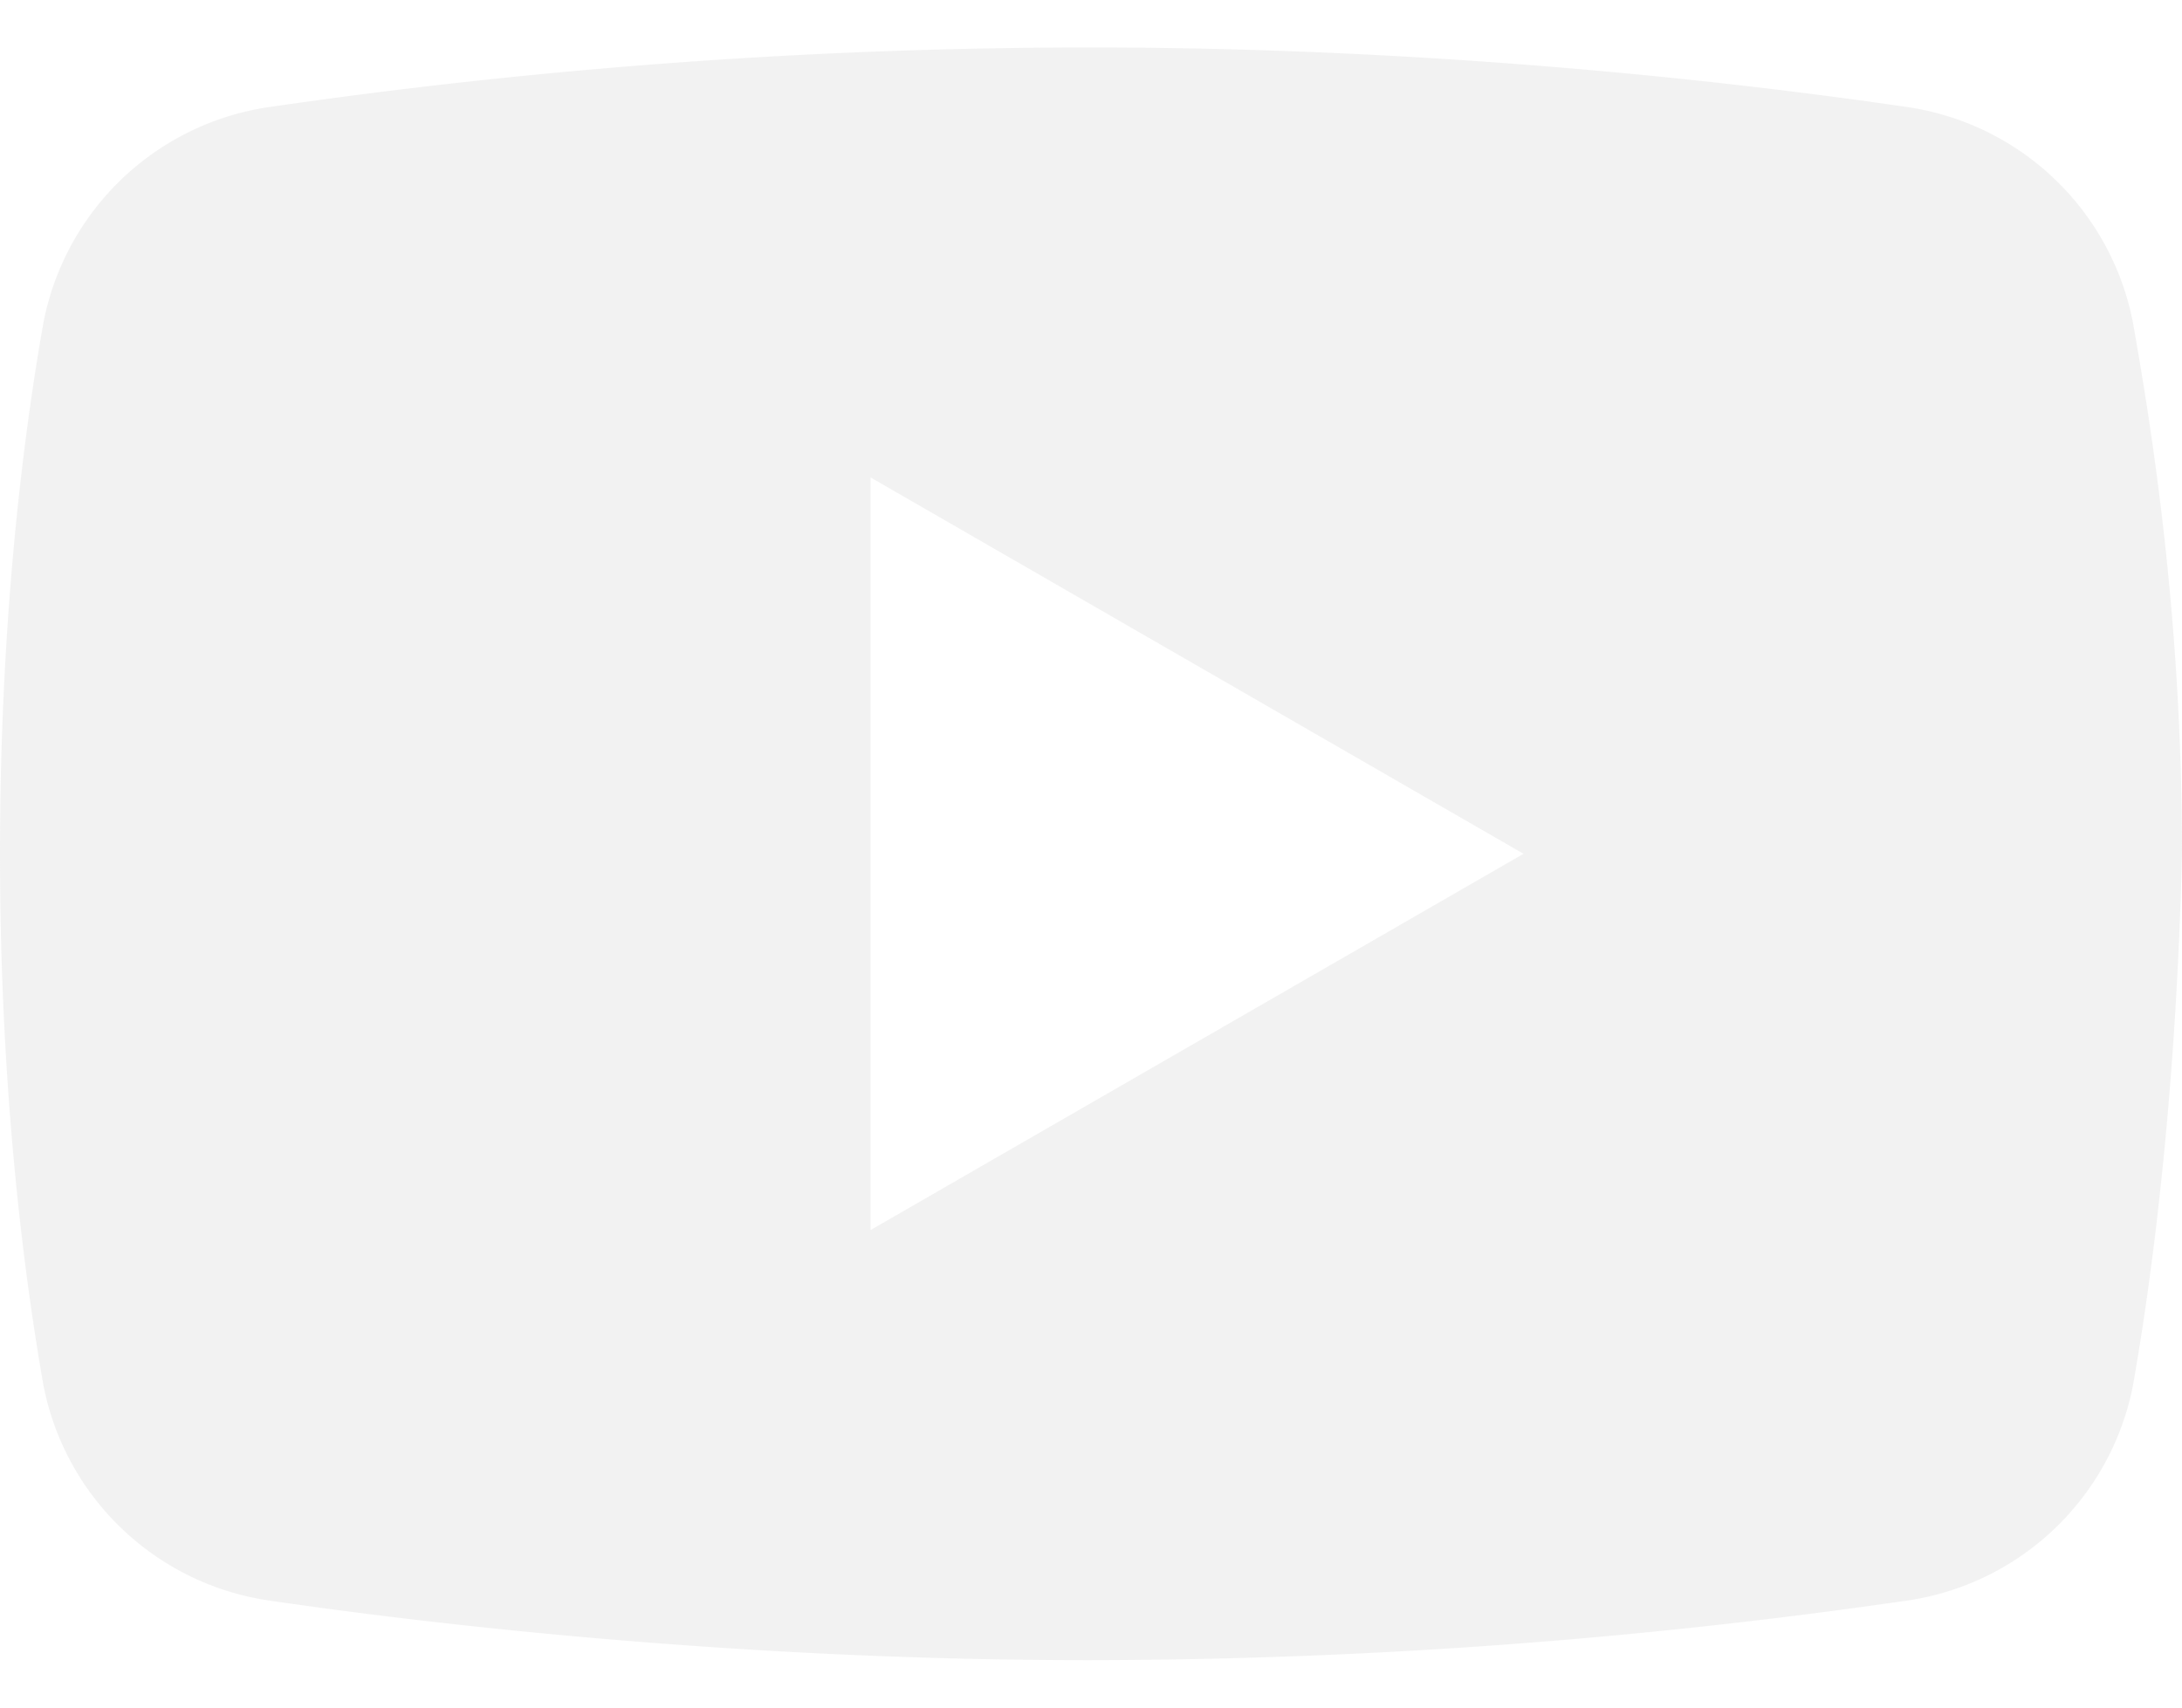 <svg width="23" height="18" fill="none" xmlns="http://www.w3.org/2000/svg"><path opacity=".5" d="M22.482 14.61a2.843 2.843 0 01-2.408 2.266 60.395 60.395 0 01-8.603.624c-3.5 0-6.654-.34-8.603-.624a2.843 2.843 0 01-2.409-2.267C.23 13.307 0 11.38 0 9c0-2.38.228-4.308.46-5.61a2.843 2.843 0 012.408-2.266A60.389 60.389 0 0111.47.5c3.555 0 6.654.34 8.603.624a2.843 2.843 0 012.408 2.267C22.713 4.692 23 6.62 23 9c-.058 2.38-.287 4.307-.518 5.61zM9.177 12.966L16.059 9 9.177 5.033v7.934z" fill="#E7E7E7"/></svg>